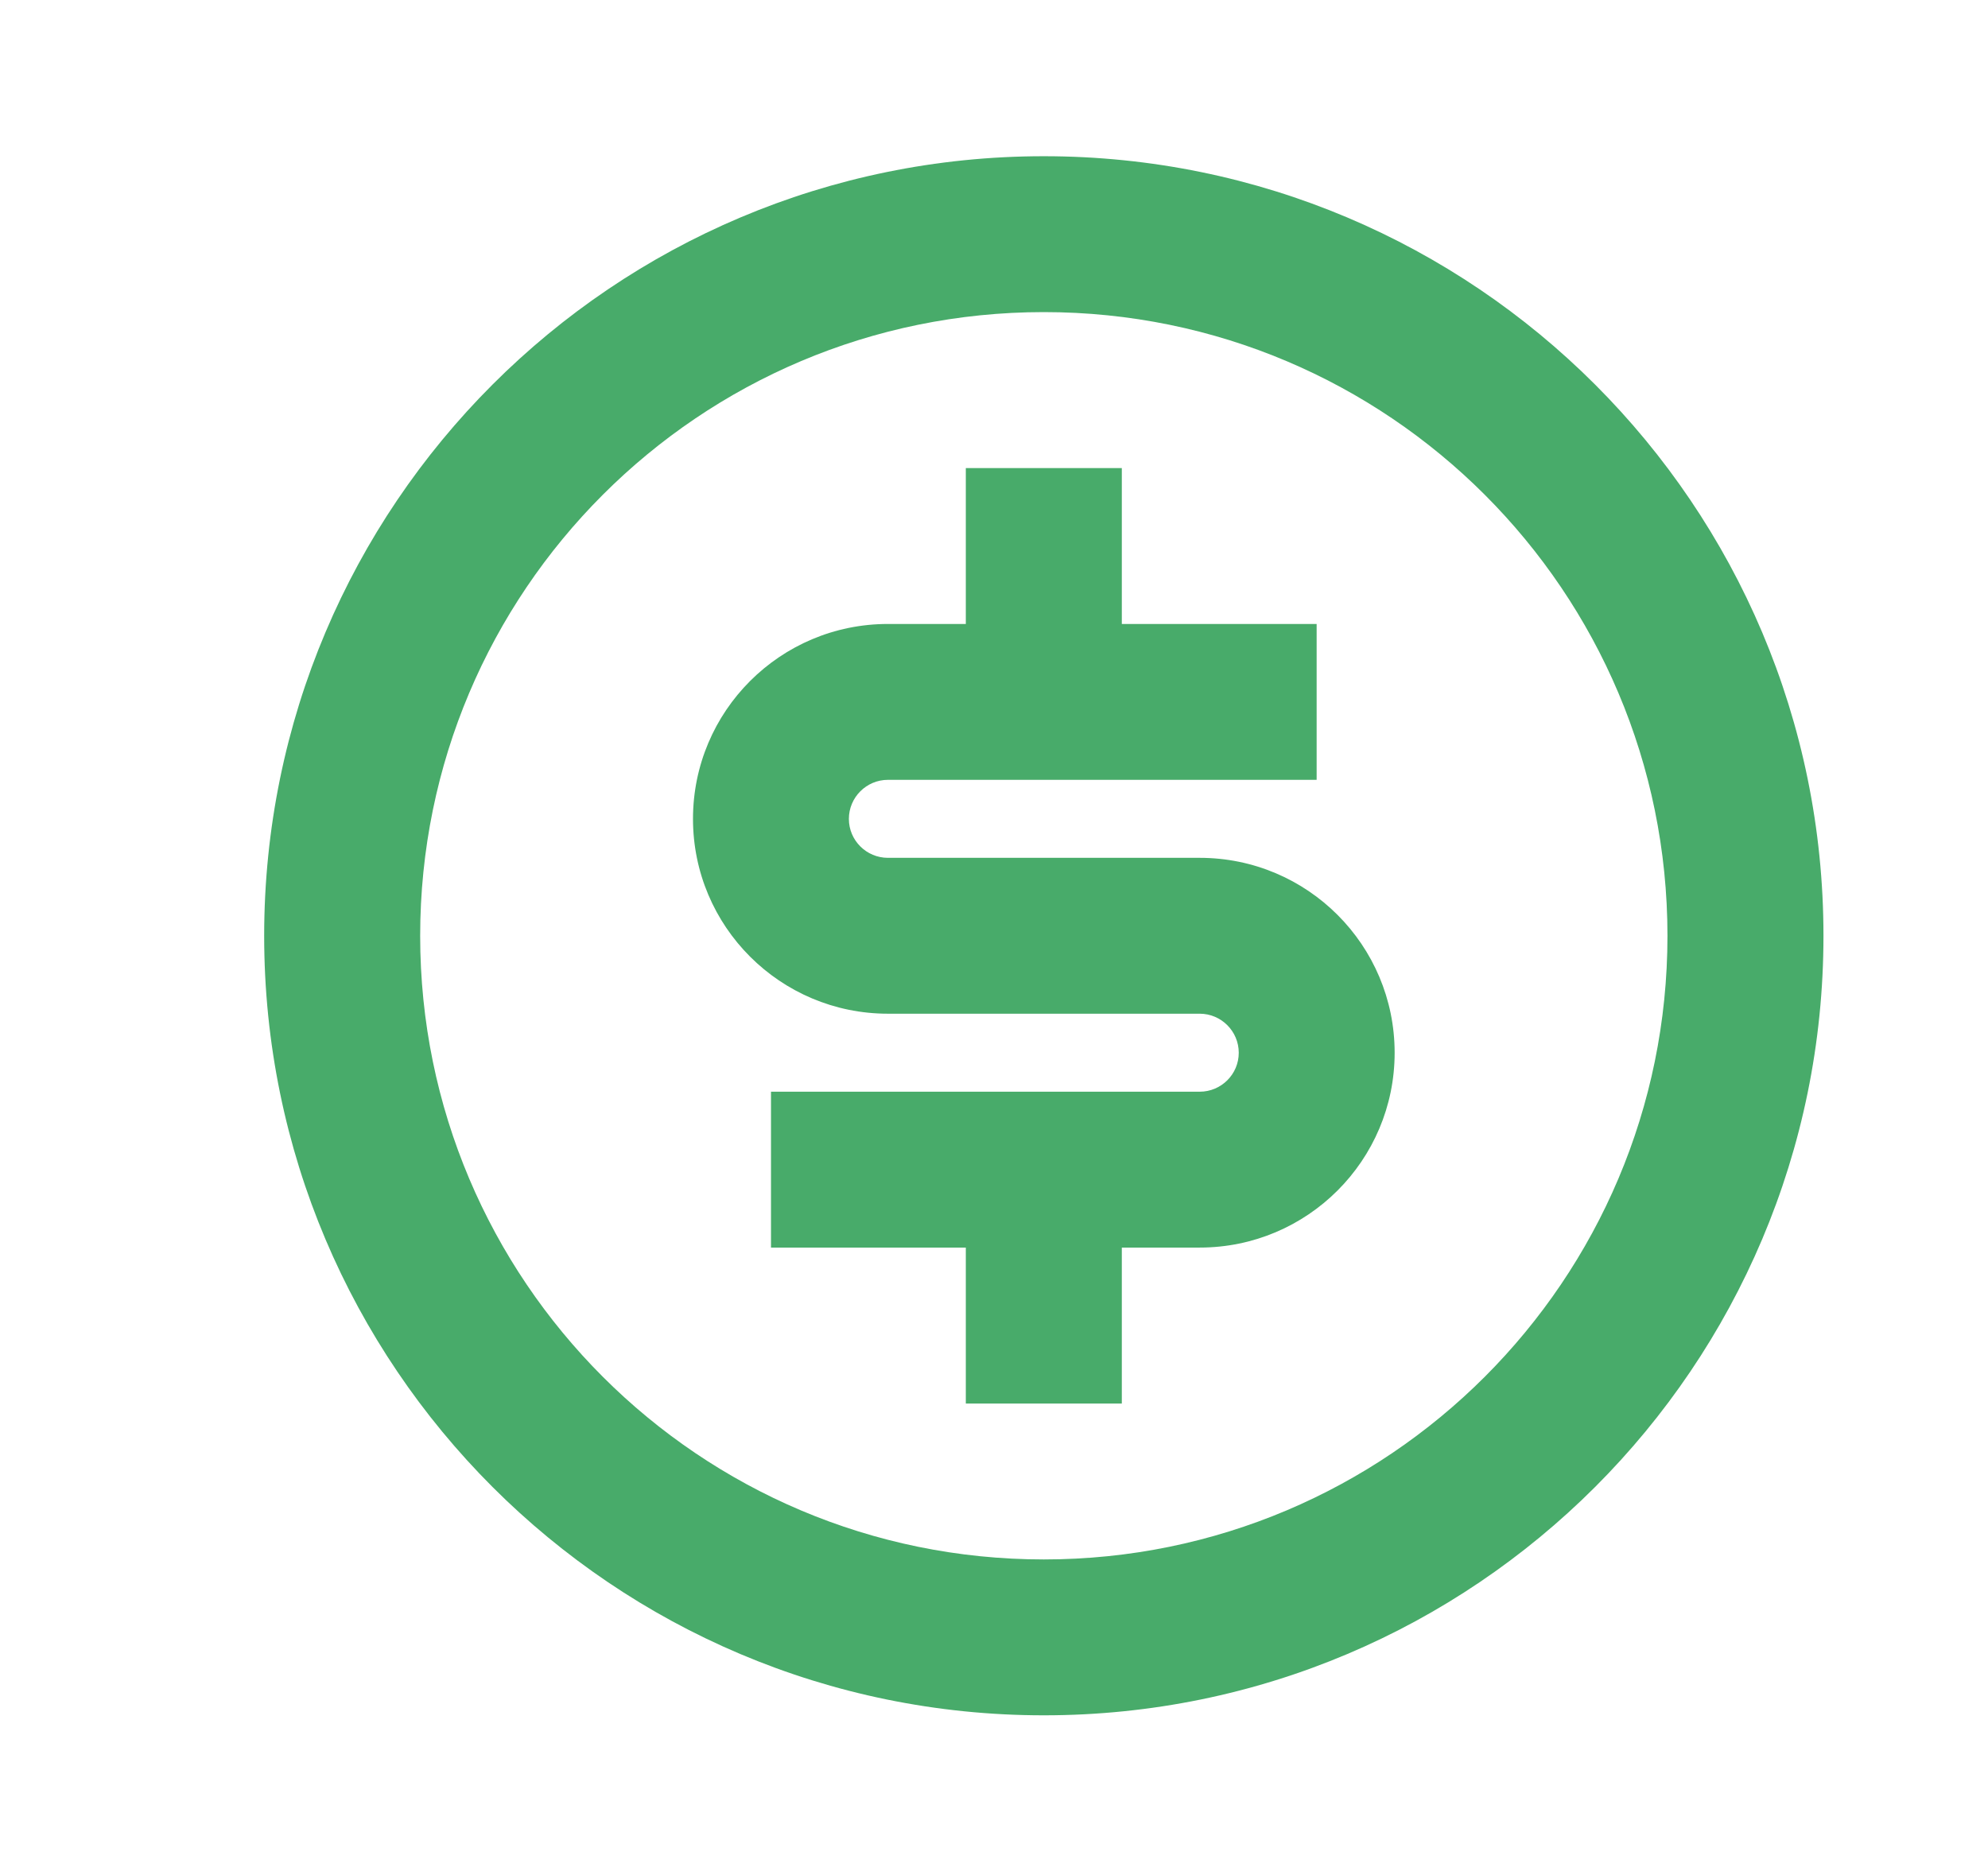 <svg width="17" height="16" viewBox="0 0 17 16" fill="none" xmlns="http://www.w3.org/2000/svg">
<path d="M8.926 14.669C5.244 14.669 2.259 11.684 2.259 8.003C2.259 4.321 5.244 1.336 8.926 1.336C12.608 1.336 15.593 4.321 15.593 8.003C15.593 11.684 12.608 14.669 8.926 14.669ZM8.926 13.336C11.871 13.336 14.259 10.948 14.259 8.003C14.259 5.057 11.871 2.669 8.926 2.669C5.98 2.669 3.593 5.057 3.593 8.003C3.593 10.948 5.98 13.336 8.926 13.336ZM6.593 9.336H10.259C10.443 9.336 10.593 9.187 10.593 9.003C10.593 8.819 10.443 8.669 10.259 8.669H7.593C6.672 8.669 5.926 7.923 5.926 7.003C5.926 6.082 6.672 5.336 7.593 5.336H8.259V4.003H9.593V5.336H11.259V6.669H7.593C7.409 6.669 7.259 6.819 7.259 7.003C7.259 7.187 7.409 7.336 7.593 7.336H10.259C11.18 7.336 11.926 8.082 11.926 9.003C11.926 9.923 11.18 10.669 10.259 10.669H9.593V12.003H8.259V10.669H6.593V9.336Z" fill="#48AB6A"/>
</svg>
